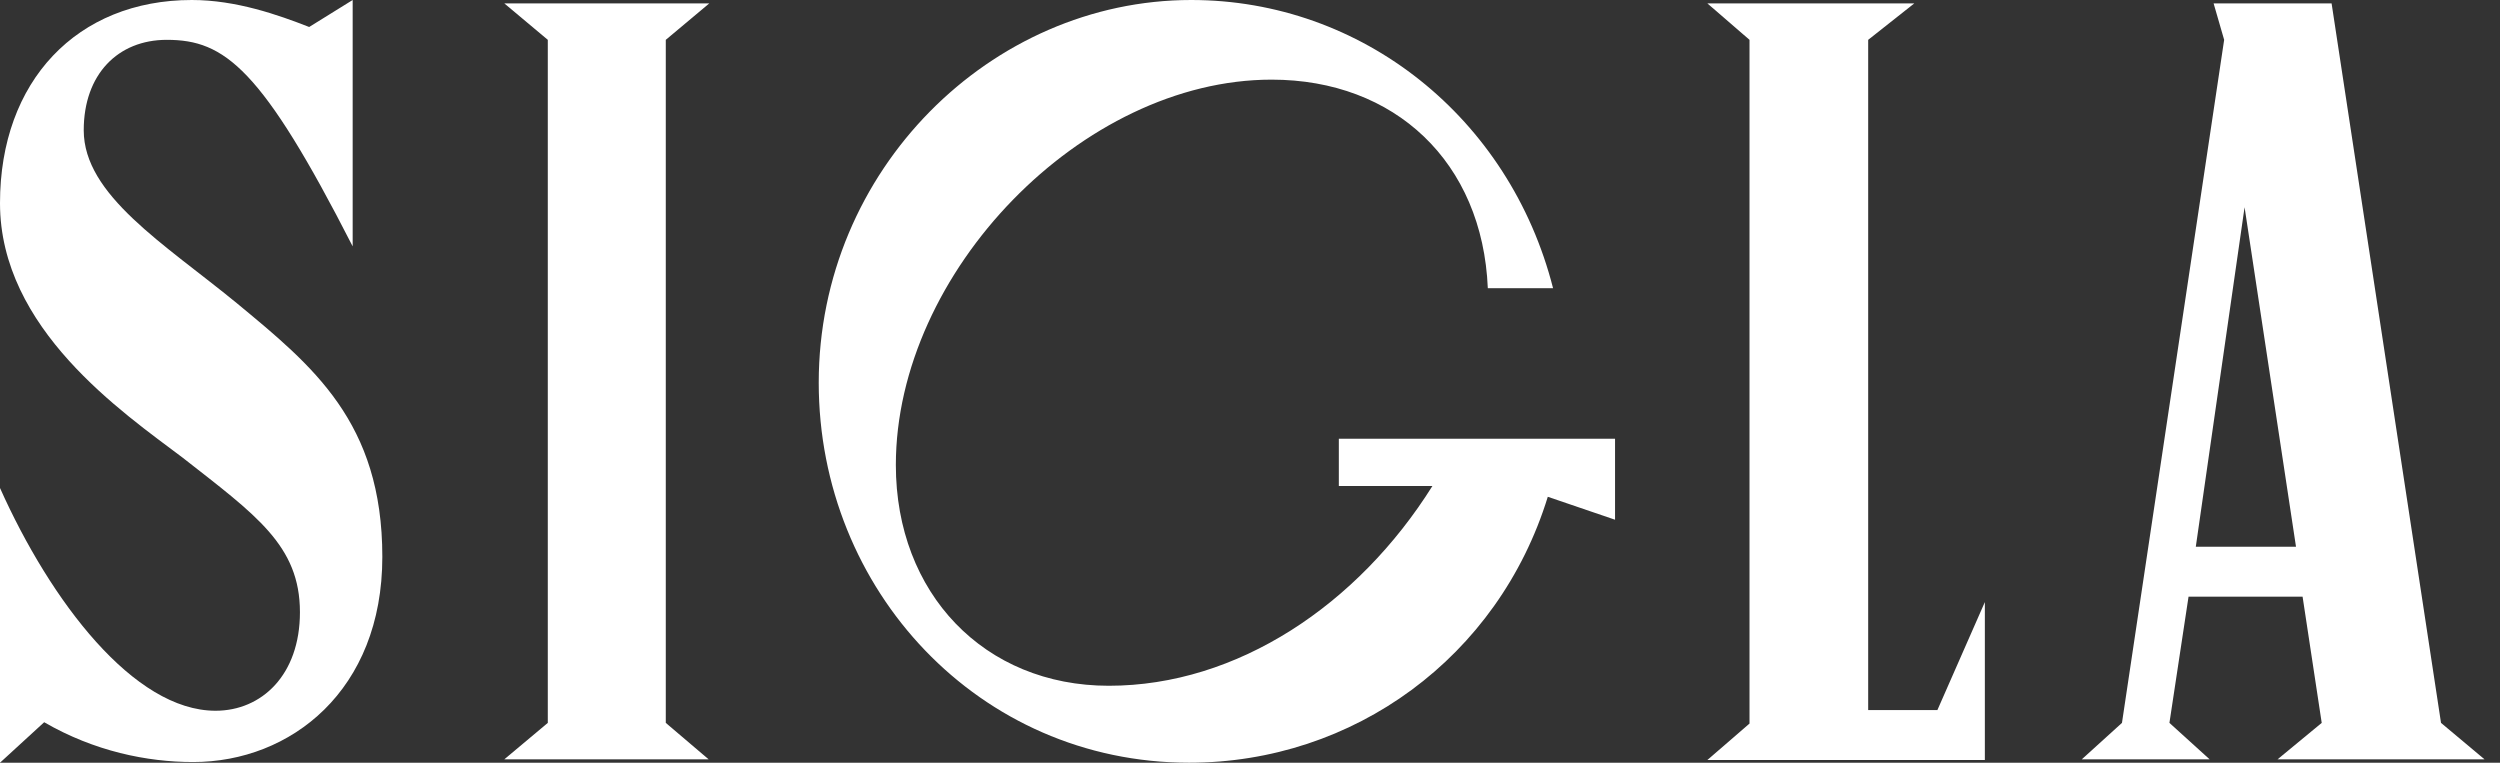 <svg width="118" height="36" viewBox="0 0 118 36" fill="none" xmlns="http://www.w3.org/2000/svg">
<rect x="0" y="0" width="118" height="36" fill="#333333" stroke="none"/>
<path d="M0 9.589C0 3.823 3.64 0 9.054 0C11.139 0 13.13 0.701 14.593 1.274L16.646 0L16.646 11.628C12.352 3.218 10.61 1.88 7.872 1.88C5.569 1.88 3.952 3.504 3.952 6.149C3.952 9.207 7.747 11.501 11.17 14.304C14.748 17.267 18.046 19.912 18.046 26.283C18.046 32.591 13.721 35.968 9.117 35.968C6.938 35.968 4.449 35.458 2.085 34.089L0 36L0 23.034C2.396 28.386 6.316 33.547 10.174 33.547C12.352 33.547 14.157 31.858 14.157 28.896C14.157 25.742 12.072 24.308 8.619 21.6C5.787 19.465 0 15.515 0 9.589Z" fill="white"/>
<path d="M33.448 35.841H23.802L25.856 34.12L25.856 1.88L23.802 0.159L33.479 0.159L31.425 1.88L31.425 34.12L33.448 35.841Z" fill="white"/>
<path d="M76.23 24.531L73.056 23.448C70.723 31.03 63.878 36 56.13 36C46.205 36 38.644 27.844 38.644 18.064C38.644 8.028 46.765 0 56.224 0C64.282 0 71.252 5.543 73.305 13.604H70.225C69.976 7.646 65.838 3.759 60.02 3.759C51.09 3.759 42.284 12.839 42.284 21.95C42.284 28.003 46.454 32.368 52.334 32.368C58.402 32.368 64.096 28.545 67.611 22.938H63.193V20.708L76.23 20.708V24.531Z" fill="white"/>
<path d="M88.147 33.515H91.445L93.685 28.418V35.873H80.586L82.577 34.152V1.88L80.586 0.159L90.356 0.159L88.178 1.88V33.515H88.147Z" fill="white"/>
<path d="M110.051 0.159L115.216 34.12L117.27 35.841H107.5L109.585 34.12L108.682 28.163H103.299L102.397 34.12L104.295 35.841H98.259L100.157 34.12L104.98 1.88L104.482 0.159L110.051 0.159ZM103.642 25.805H108.371L105.944 9.781L103.642 25.805Z" fill="white"/>
</svg>

